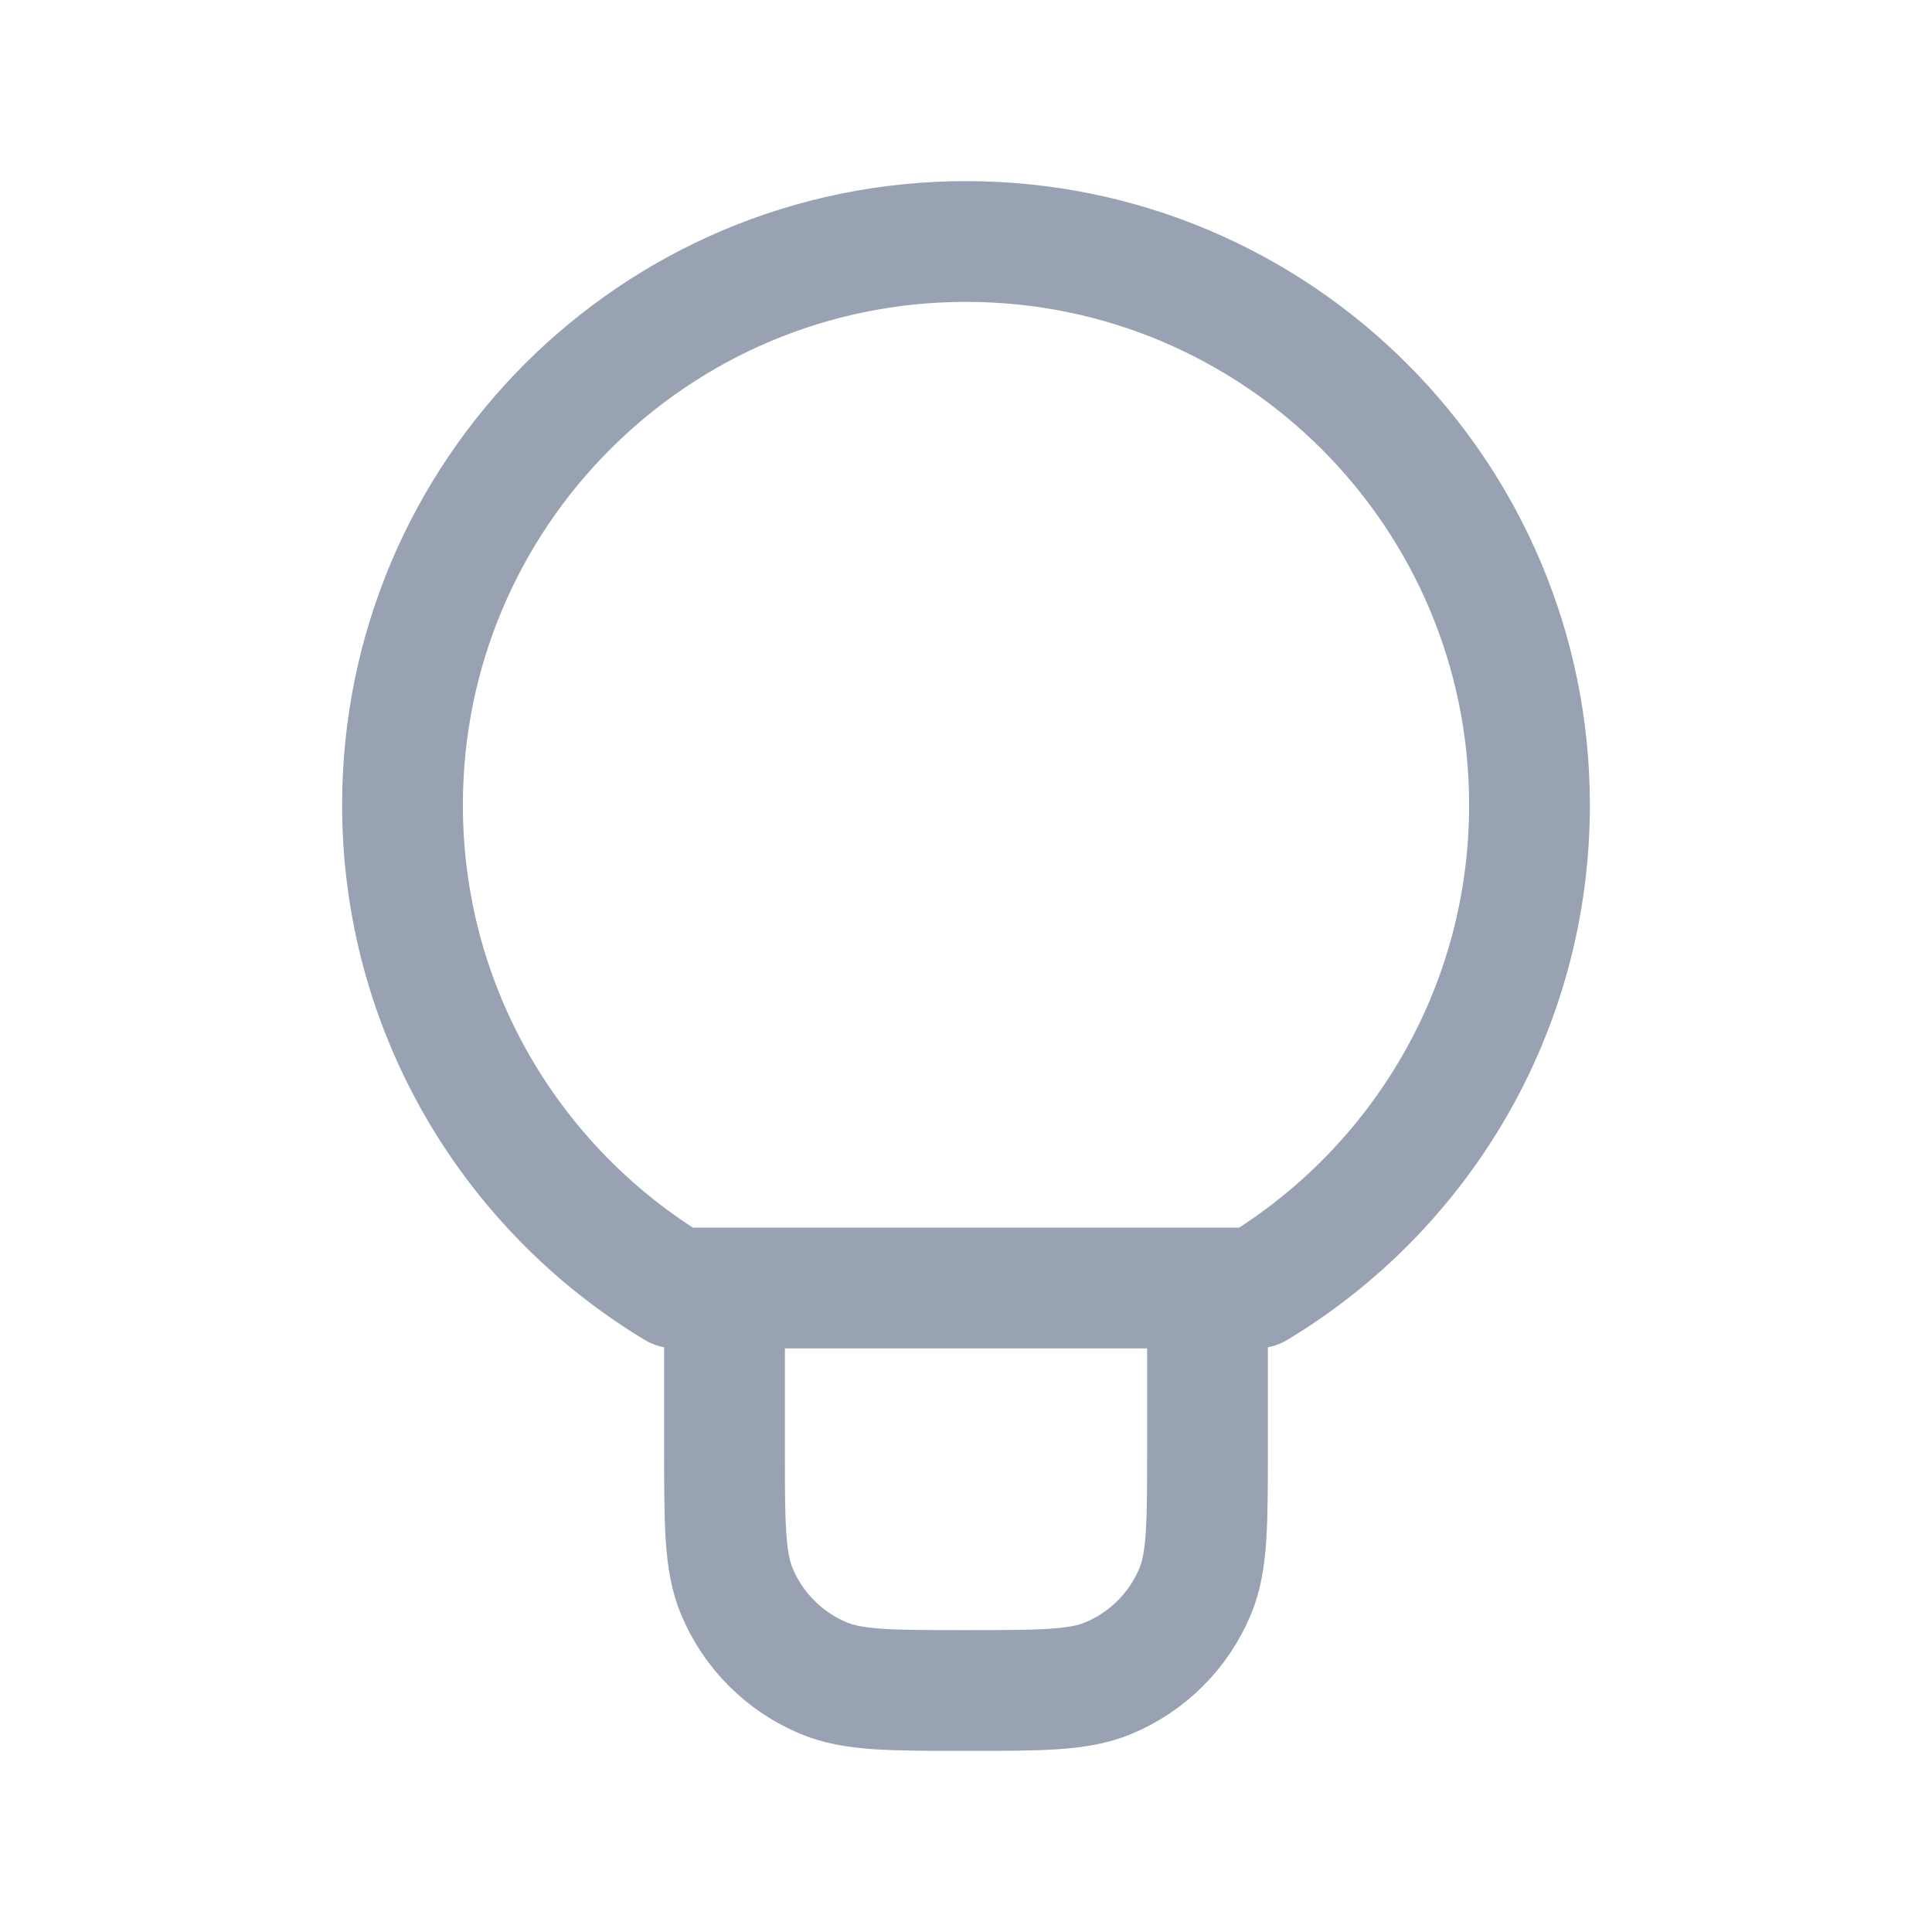<svg width="24" height="24" viewBox="0 0 24 24" fill="none" xmlns="http://www.w3.org/2000/svg">
<path d="M15 16V18C15 18.932 15 19.398 14.848 19.765C14.645 20.255 14.255 20.645 13.765 20.848C13.398 21 12.932 21 12 21C11.068 21 10.602 21 10.235 20.848C9.745 20.645 9.355 20.255 9.152 19.765C9 19.398 9 18.932 9 18V16M5 10C5 6.134 8.134 3 12 3C15.866 3 19 6.134 19 10C19 12.546 17.64 14.775 15.608 16H8.392C6.36 14.775 5 12.546 5 10Z" stroke="#98A2B3" stroke-width="1.5" stroke-linecap="round" stroke-linejoin="round"/>
</svg>
